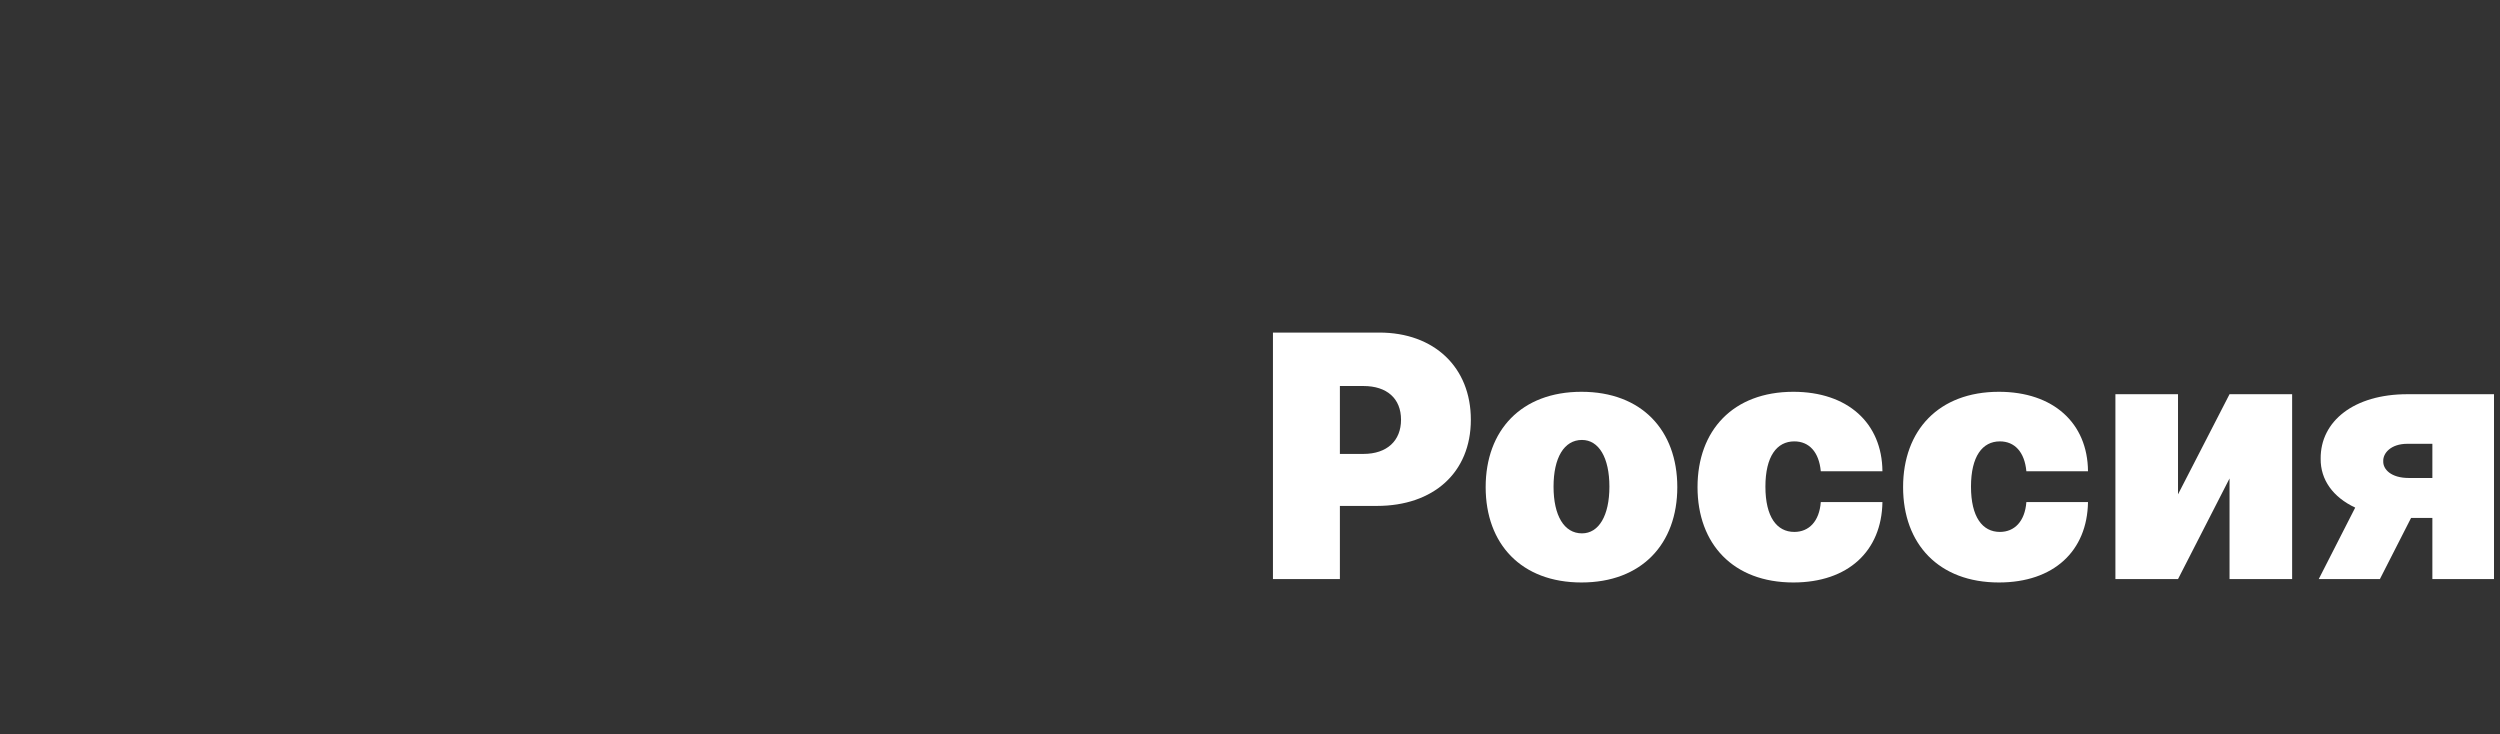 <svg width="177" height="52" viewBox="0 0 177 52" fill="none" xmlns="http://www.w3.org/2000/svg">
<rect x="0" y="0" width="177" height="52" fill="#333333" stroke="none"/>
<!-- <path d="M7.79073 23.3826L10.4447 22.0738L14.6397 15.7919L15.9239 15.2685L17.2937 21.6376L15.4958 21.8993L14.126 19.2819L13.0987 23.3826H17.6361L22.3448 24.604L24.2283 23.3826L27.396 26.698L28.7658 20.5906L30.9917 22.8591L32.3615 20.9396L34.5874 20.3289L37.8407 17.2752L38.3543 15.7919L41.0083 16.2282L42.1213 17.7114L40.1522 21.8993L45.0321 19.3691V18.1476L46.9156 17.7114L48.9703 19.8054L51.025 17.2752V15.5302L54.3639 13.1745L55.7337 11.1678H57.874L61.6409 3.40268L64.8942 0L66.0927 1.91946L64.2093 4.36242L64.8942 5.93289L66.692 6.28188L68.1474 12.7383V18.1476L70.7158 21.7248L72 26.698L67.5482 23.8188L65.5791 15.5302L64.3805 15.7919L64.2093 21.3758L60.956 26.698L60.0143 34.8121L62.2402 35.3356L63.1819 34.2013L65.3222 36.6443L66.9489 43.9732L66.7776 48.6846H64.723L63.9524 42.0537L62.497 44.0604L59.3294 43.3624L56.761 41.1812L53.8502 42.2282L54.0214 46.9396L51.7099 47.5503L48.2854 50.1678L44.176 49.6443L42.5494 48.6846L39.981 49.1208L40.8371 50.1678L38.7824 51.3893L37.1558 50.604L34.0737 52L29.365 49.6443L27.5672 45.4564L26.0262 45.6309L24.2283 44.1477L24.1427 43.0134L18.4067 42.4027L17.4649 45.5436L13.8692 43.8859L12.0713 40.8322H8.21879L7.79073 45.7181L5.5648 46.4161L4.45184 50.8658L3.59572 50.0805L0 40.745L4.28062 38.651L3.59572 34.5503L2.91082 30.3624L4.79429 27.6577L4.19501 26L6.76338 23.2081L7.79073 23.3826ZM64.723 33.6779L68.6611 39.6107L69.9453 39.0872L68.3187 36.6443L64.723 32.8054V33.6779ZM24.4851 21.6376V19.8926L27.4816 17.7114L30.0499 16.4027H27.0535L24.3995 17.9732L22.7729 19.4564V21.6376H24.4851Z" fill="white"/> -->
<path d="M90.125 41H94.864V35.819H97.489C101.469 35.819 104.136 33.475 104.136 29.716C104.136 26 101.537 23.546 97.659 23.546H90.125V41ZM94.864 32.137V27.33H96.534C98.196 27.33 99.193 28.216 99.193 29.716C99.193 31.208 98.196 32.137 96.534 32.137H94.864Z" fill="white"/>
<path d="M111.969 41.239C116.23 41.239 118.753 38.512 118.753 34.489C118.753 30.466 116.23 27.739 111.969 27.739C107.707 27.739 105.185 30.466 105.185 34.489C105.185 38.512 107.707 41.239 111.969 41.239ZM112.003 37.762C110.741 37.762 109.991 36.509 109.991 34.455C109.991 32.401 110.741 31.148 112.003 31.148C113.196 31.148 113.946 32.401 113.946 34.455C113.946 36.509 113.196 37.762 112.003 37.762Z" fill="white"/>
<path d="M126.969 41.239C130.847 41.239 133.224 39.015 133.276 35.546H128.912C128.81 36.918 128.068 37.66 127.037 37.66C125.801 37.66 124.991 36.603 124.991 34.455C124.991 32.307 125.801 31.25 127.037 31.25C128.077 31.25 128.784 31.992 128.912 33.364H133.276C133.25 29.955 130.821 27.739 126.969 27.739C122.707 27.739 120.185 30.466 120.185 34.489C120.185 38.512 122.707 41.239 126.969 41.239Z" fill="white"/>
<path d="M141.523 41.239C145.401 41.239 147.779 39.015 147.83 35.546H143.467C143.364 36.918 142.623 37.66 141.592 37.66C140.356 37.66 139.546 36.603 139.546 34.455C139.546 32.307 140.356 31.25 141.592 31.25C142.631 31.25 143.339 31.992 143.467 33.364H147.83C147.805 29.955 145.376 27.739 141.523 27.739C137.262 27.739 134.739 30.466 134.739 34.489C134.739 38.512 137.262 41.239 141.523 41.239Z" fill="white"/>
<path d="M154.203 35V27.91H149.771V41H154.203L157.851 33.875V41H162.283V27.91H157.851L154.203 35Z" fill="white"/>
<path d="M172.212 41H176.575V27.91H170.439C166.663 27.91 164.277 29.819 164.303 32.478C164.286 33.969 165.18 35.205 166.749 35.938L164.166 41H168.496L170.703 36.671H172.212V41ZM172.212 33.841H170.541C169.288 33.841 168.709 33.228 168.734 32.648C168.709 32.103 169.254 31.421 170.439 31.421H172.212V33.841Z" fill="white"/>
</svg>
